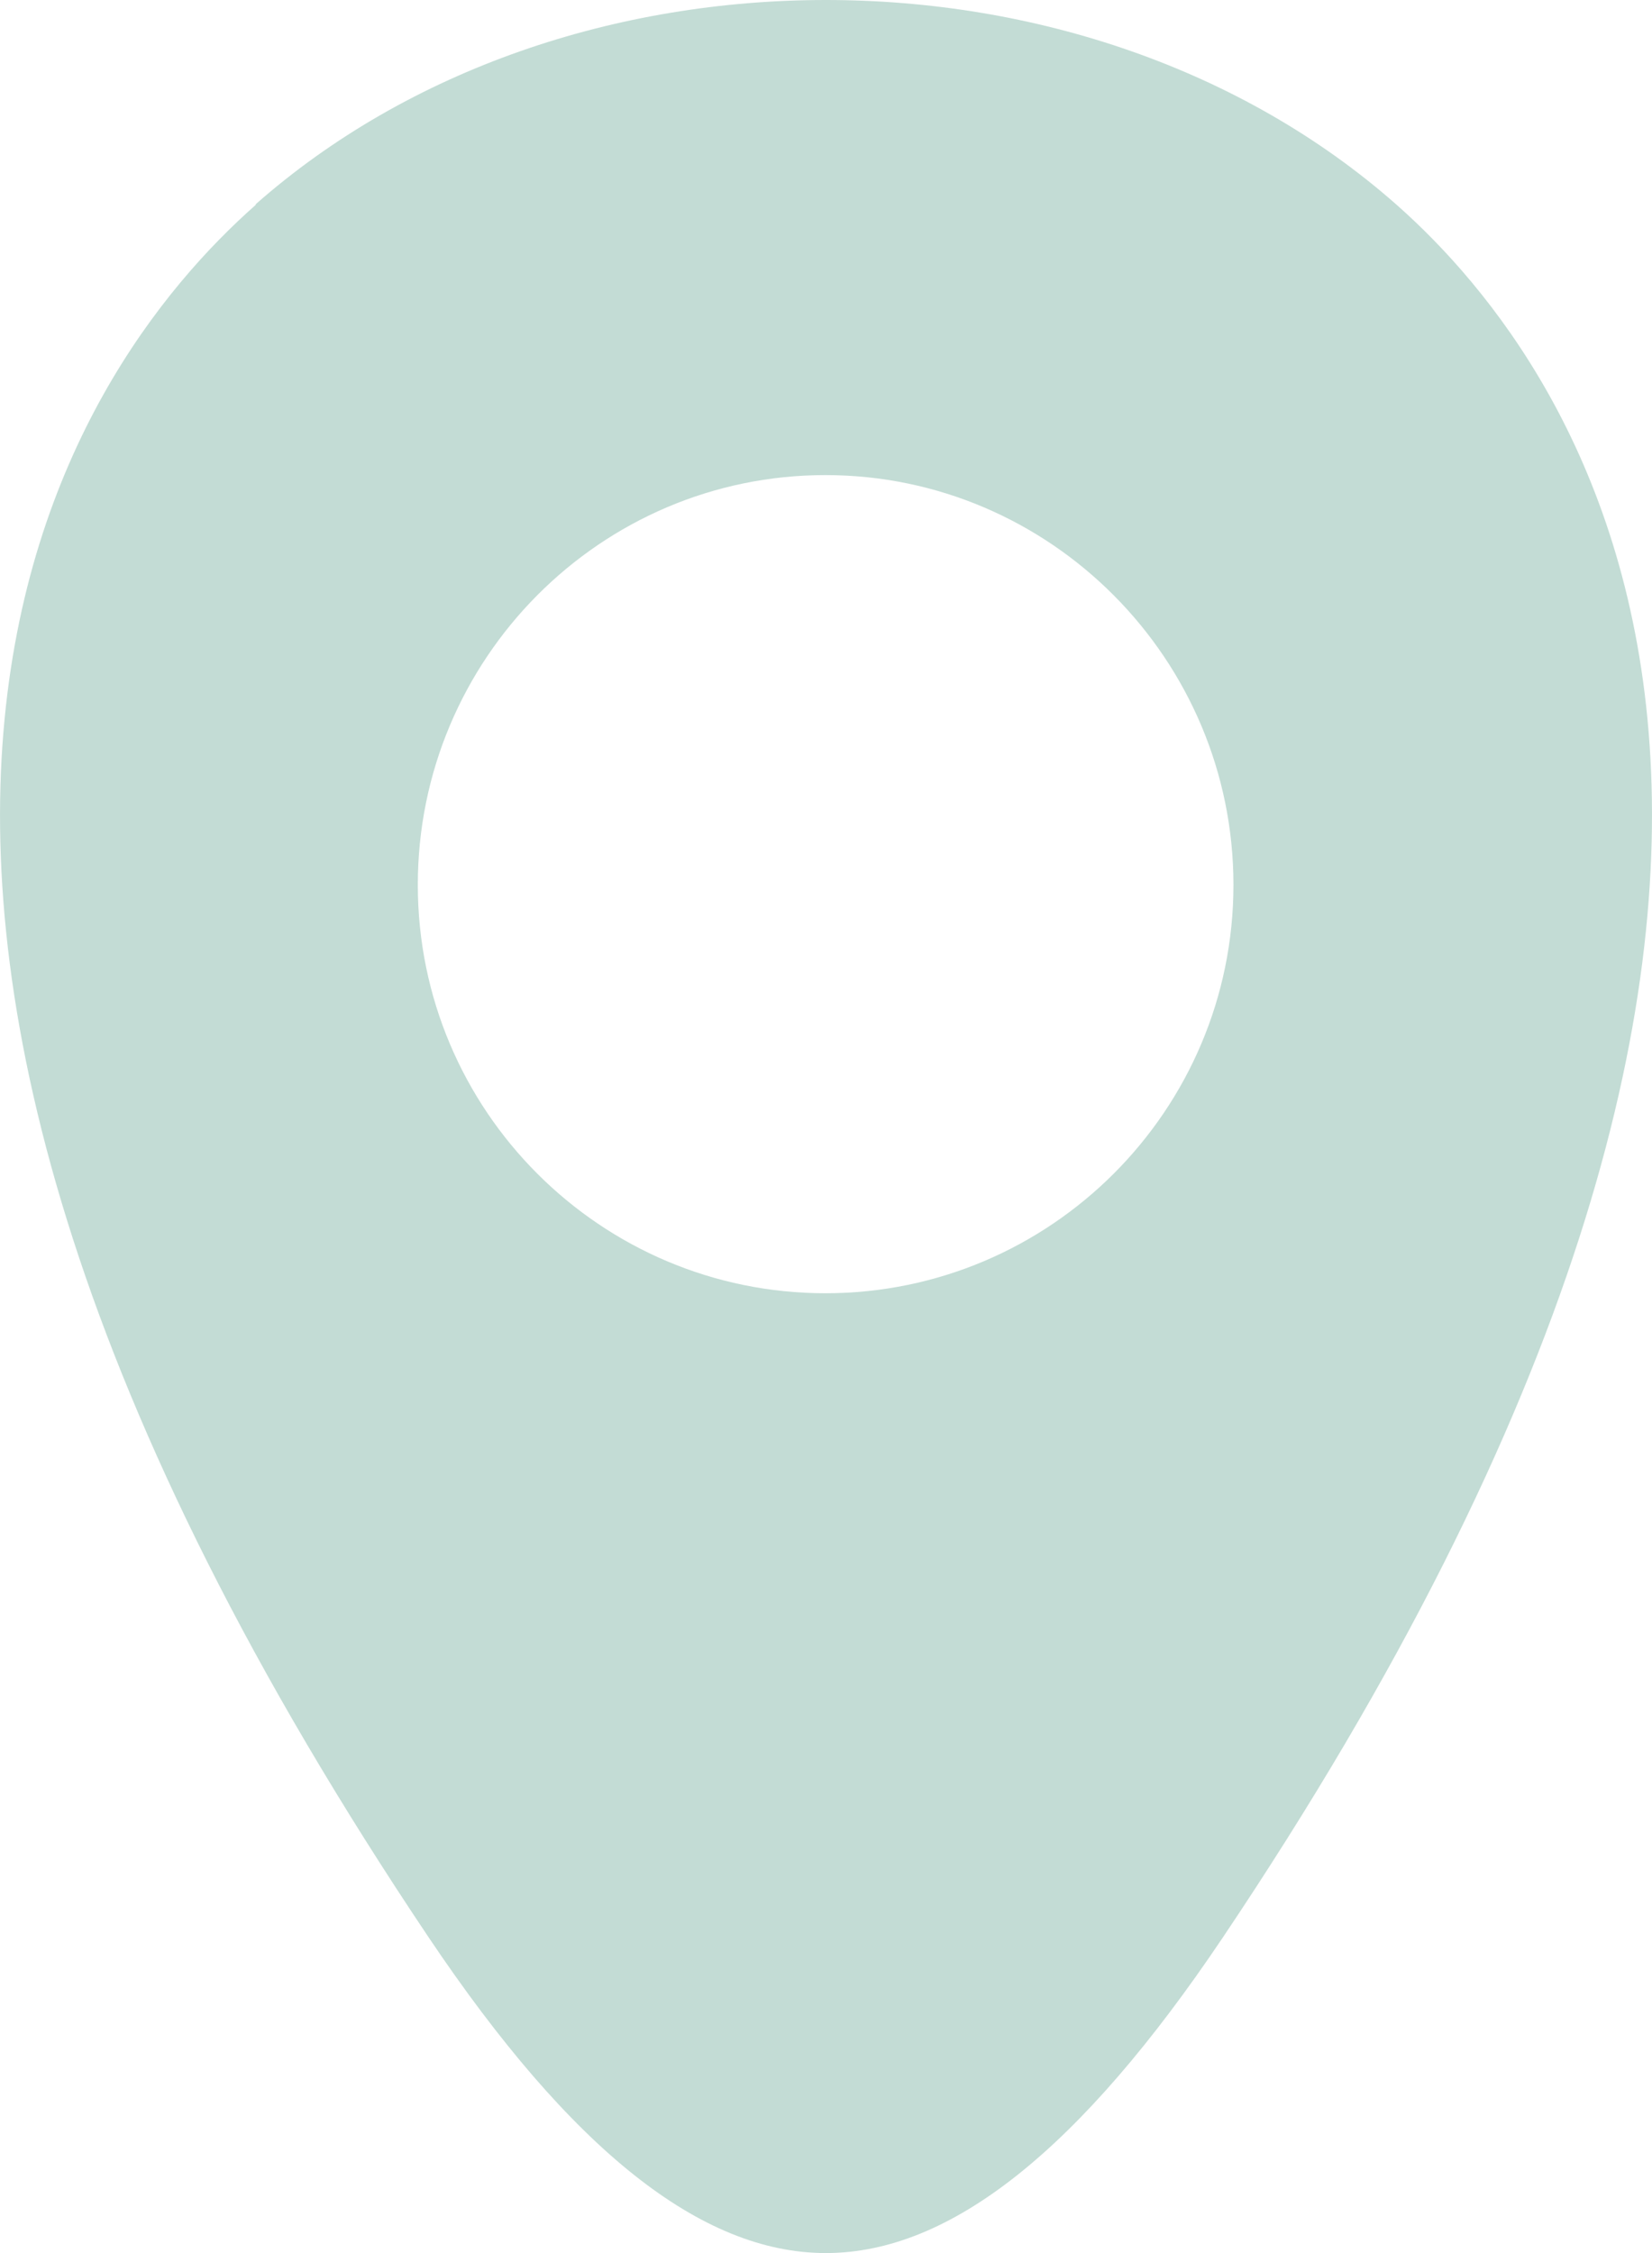 <svg width="11" height="15" viewBox="0 0 11 15" fill="none" xmlns="http://www.w3.org/2000/svg">
<path d="M1.7 1.362C2.729 0.454 4.113 0 5.499 0C6.885 0 8.268 0.454 9.298 1.362C10.541 2.46 12.919 5.784 8.143 12.898C7.194 14.311 6.329 15 5.499 15C4.669 15 3.804 14.313 2.854 12.898C-1.919 5.784 0.46 2.46 1.705 1.362H1.7ZM5.496 8.61C6.994 8.61 8.213 7.392 8.213 5.891C8.213 4.389 6.994 3.163 5.496 3.163C3.998 3.163 2.782 4.387 2.782 5.891C2.782 7.395 4.001 8.61 5.496 8.61Z" fill="#C3DCD5"/>
</svg>
